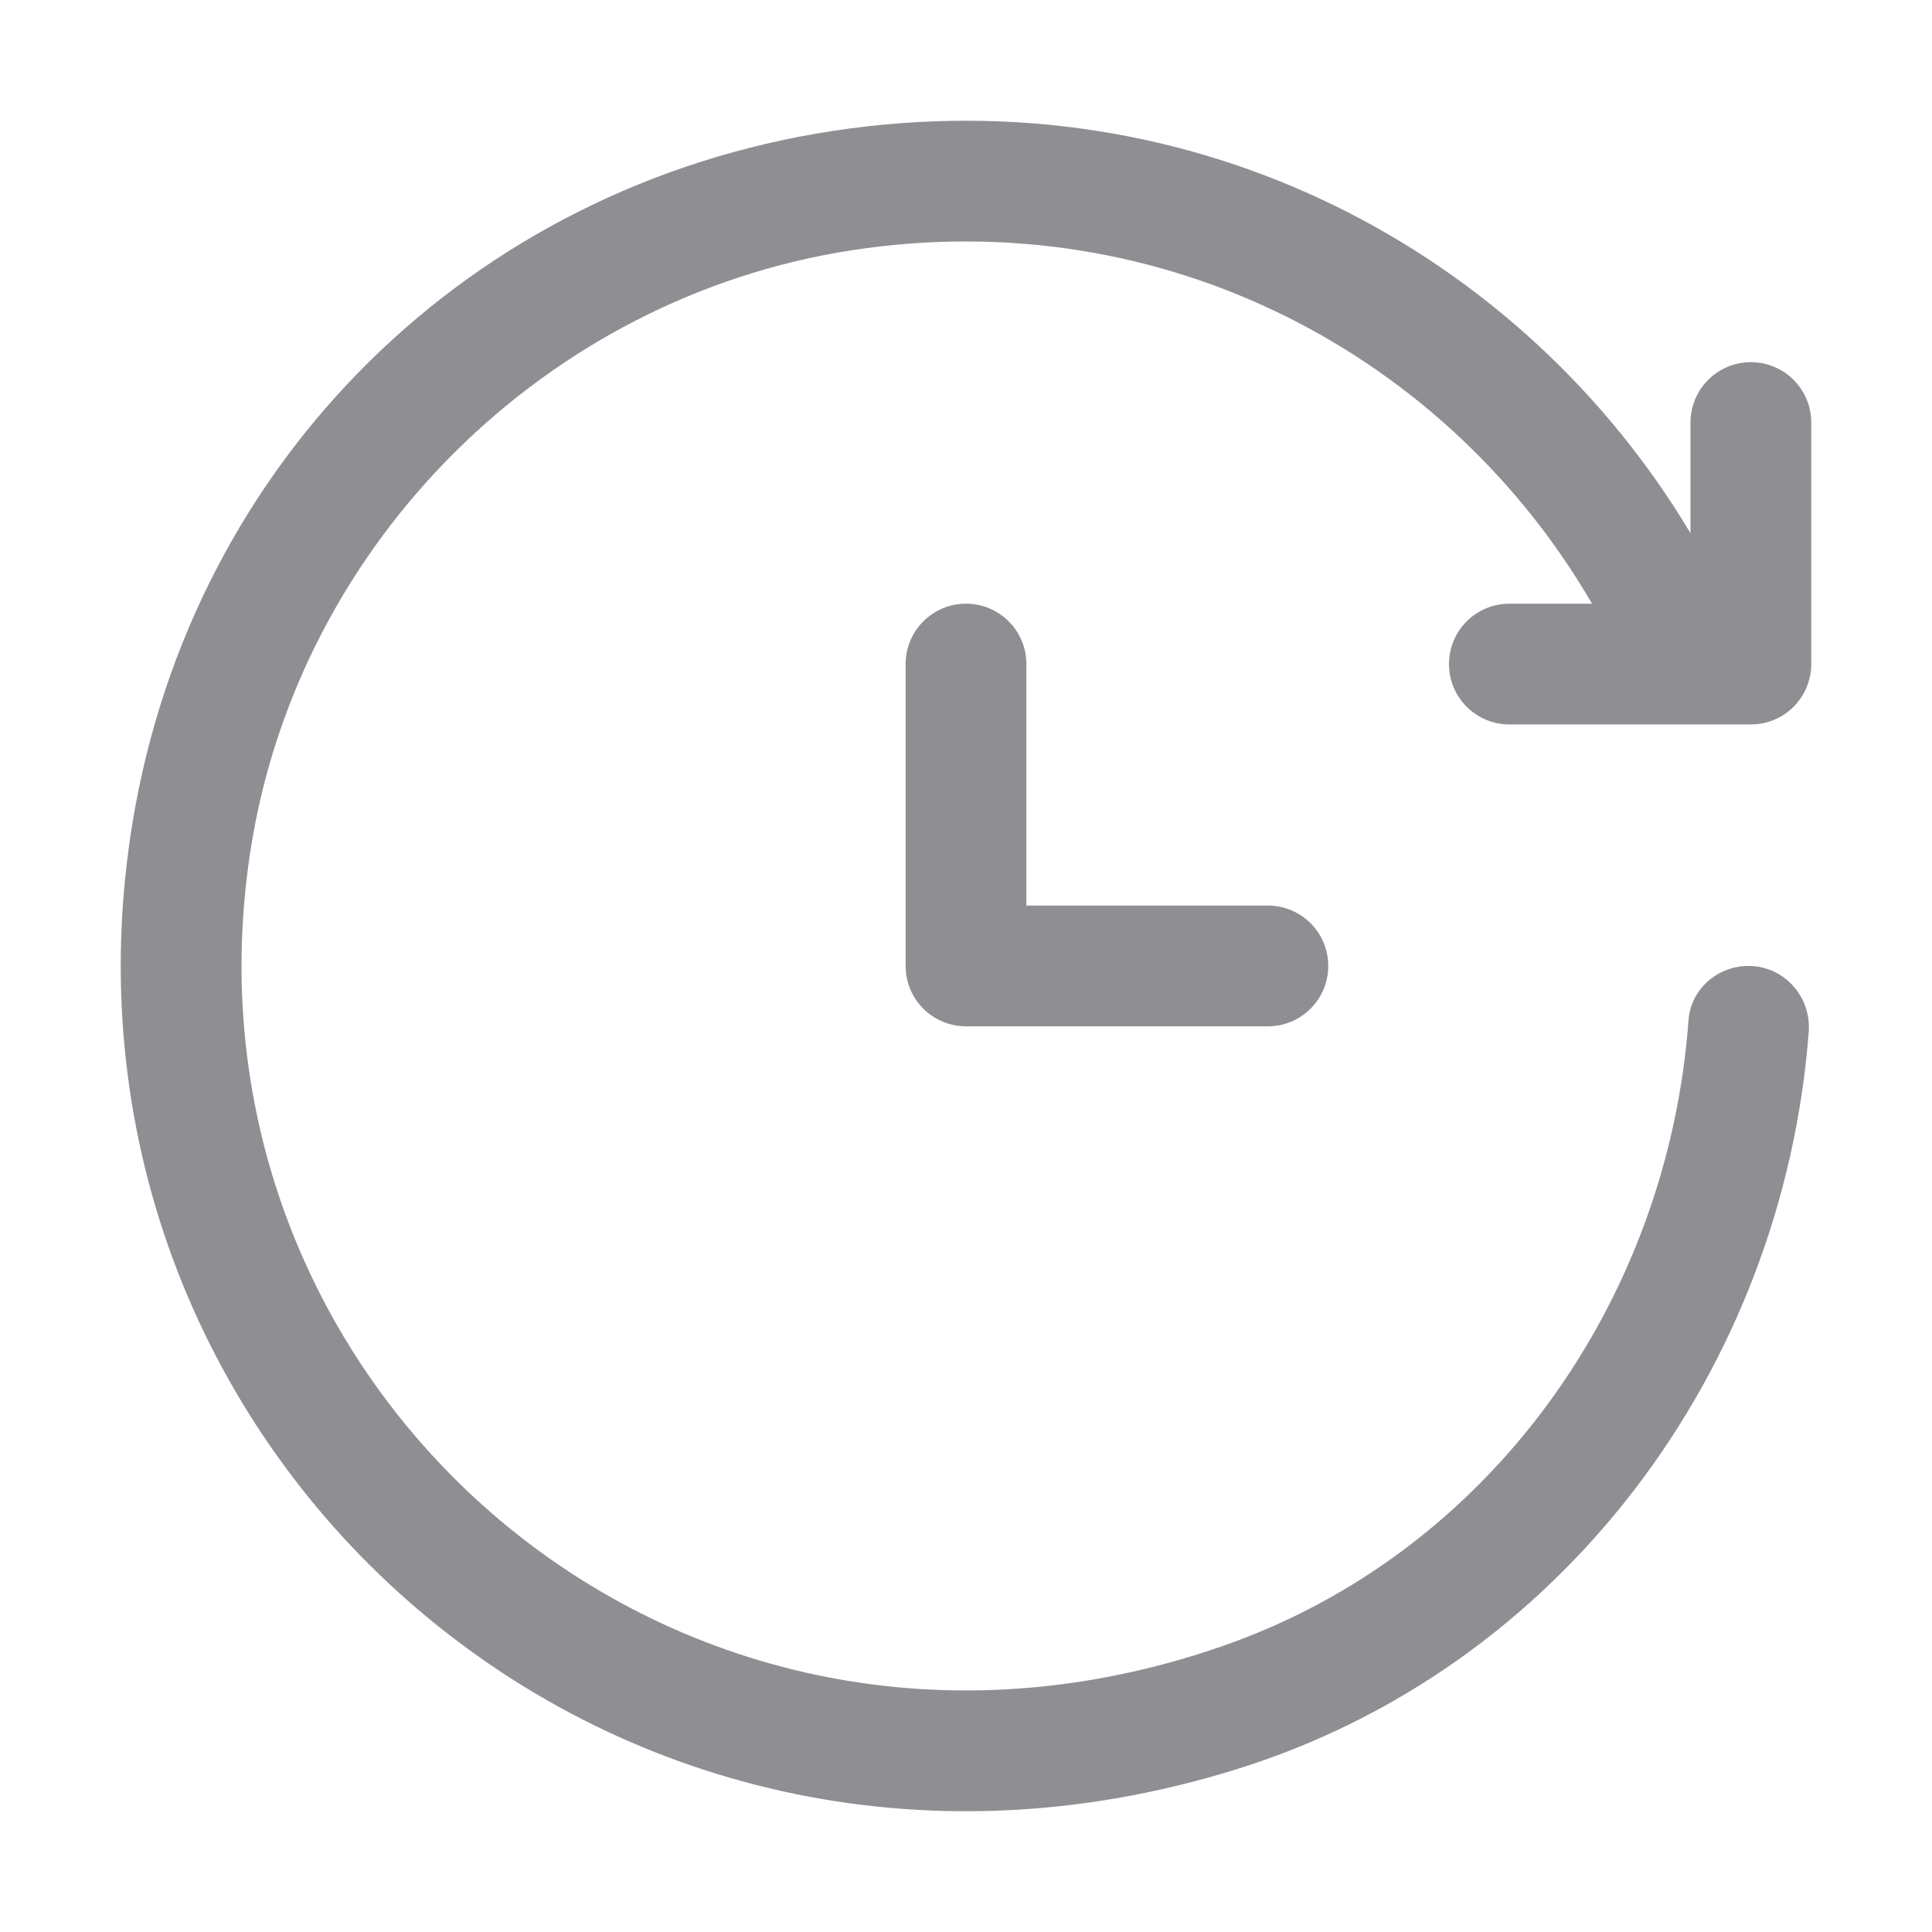 <?xml version="1.0" encoding="UTF-8"?>
<svg width="32px" height="32px" viewBox="0 0 32 32" version="1.1" xmlns="http://www.w3.org/2000/svg" xmlns:xlink="http://www.w3.org/1999/xlink">
    <!-- Generator: Sketch 60.1 (88133) - https://sketch.com -->
    <title>ic/stroke/booking</title>
    <desc>Created with Sketch.</desc>
    <g id="ic/stroke/booking" stroke="none" stroke-width="1" fill="none" fill-rule="evenodd">
        <path d="M13.793,2.169 C19.803,1.249 25.21,4.166 28,8.831 L28,8.831 L28,6.999 C28,6.446 28.448,5.999 29,5.999 C29.552,5.999 30,6.446 30,6.999 L30,6.999 L30,10.999 C30,11.552 29.552,11.999 29,11.999 L29,11.999 L25,11.999 C24.448,11.999 24,11.552 24,10.999 C24,10.446 24.448,9.999 25,9.999 L25,9.999 L26.369,9.999 C24,5.917 19.31,3.345 14.108,4.145 C9.055,4.923 4.973,8.968 4.16,14.016 C2.726,22.921 11.167,30.419 20.244,27.266 C24.683,25.724 27.628,21.546 27.967,16.898 C28.004,16.387 28.446,15.999 28.959,15.999 C29.548,15.999 30.003,16.506 29.958,17.093 C29.532,22.675 25.867,27.632 20.469,29.308 C10.013,32.553 0.493,23.888 2.199,13.603 C3.191,7.62 7.798,3.085 13.793,2.169 Z M16,9.999 C16.552,9.999 17,10.446 17,10.999 L17,10.999 L17,14.999 L21,14.999 C21.552,14.999 22,15.446 22,15.999 C22,16.552 21.552,16.999 21,16.999 L21,16.999 L16,16.999 C15.448,16.999 15,16.552 15,15.999 L15,15.999 L15,10.999 C15,10.446 15.448,9.999 16,9.999 Z" id="Combined-Shape" fill="#8E8E93"></path>
    </g>
</svg>